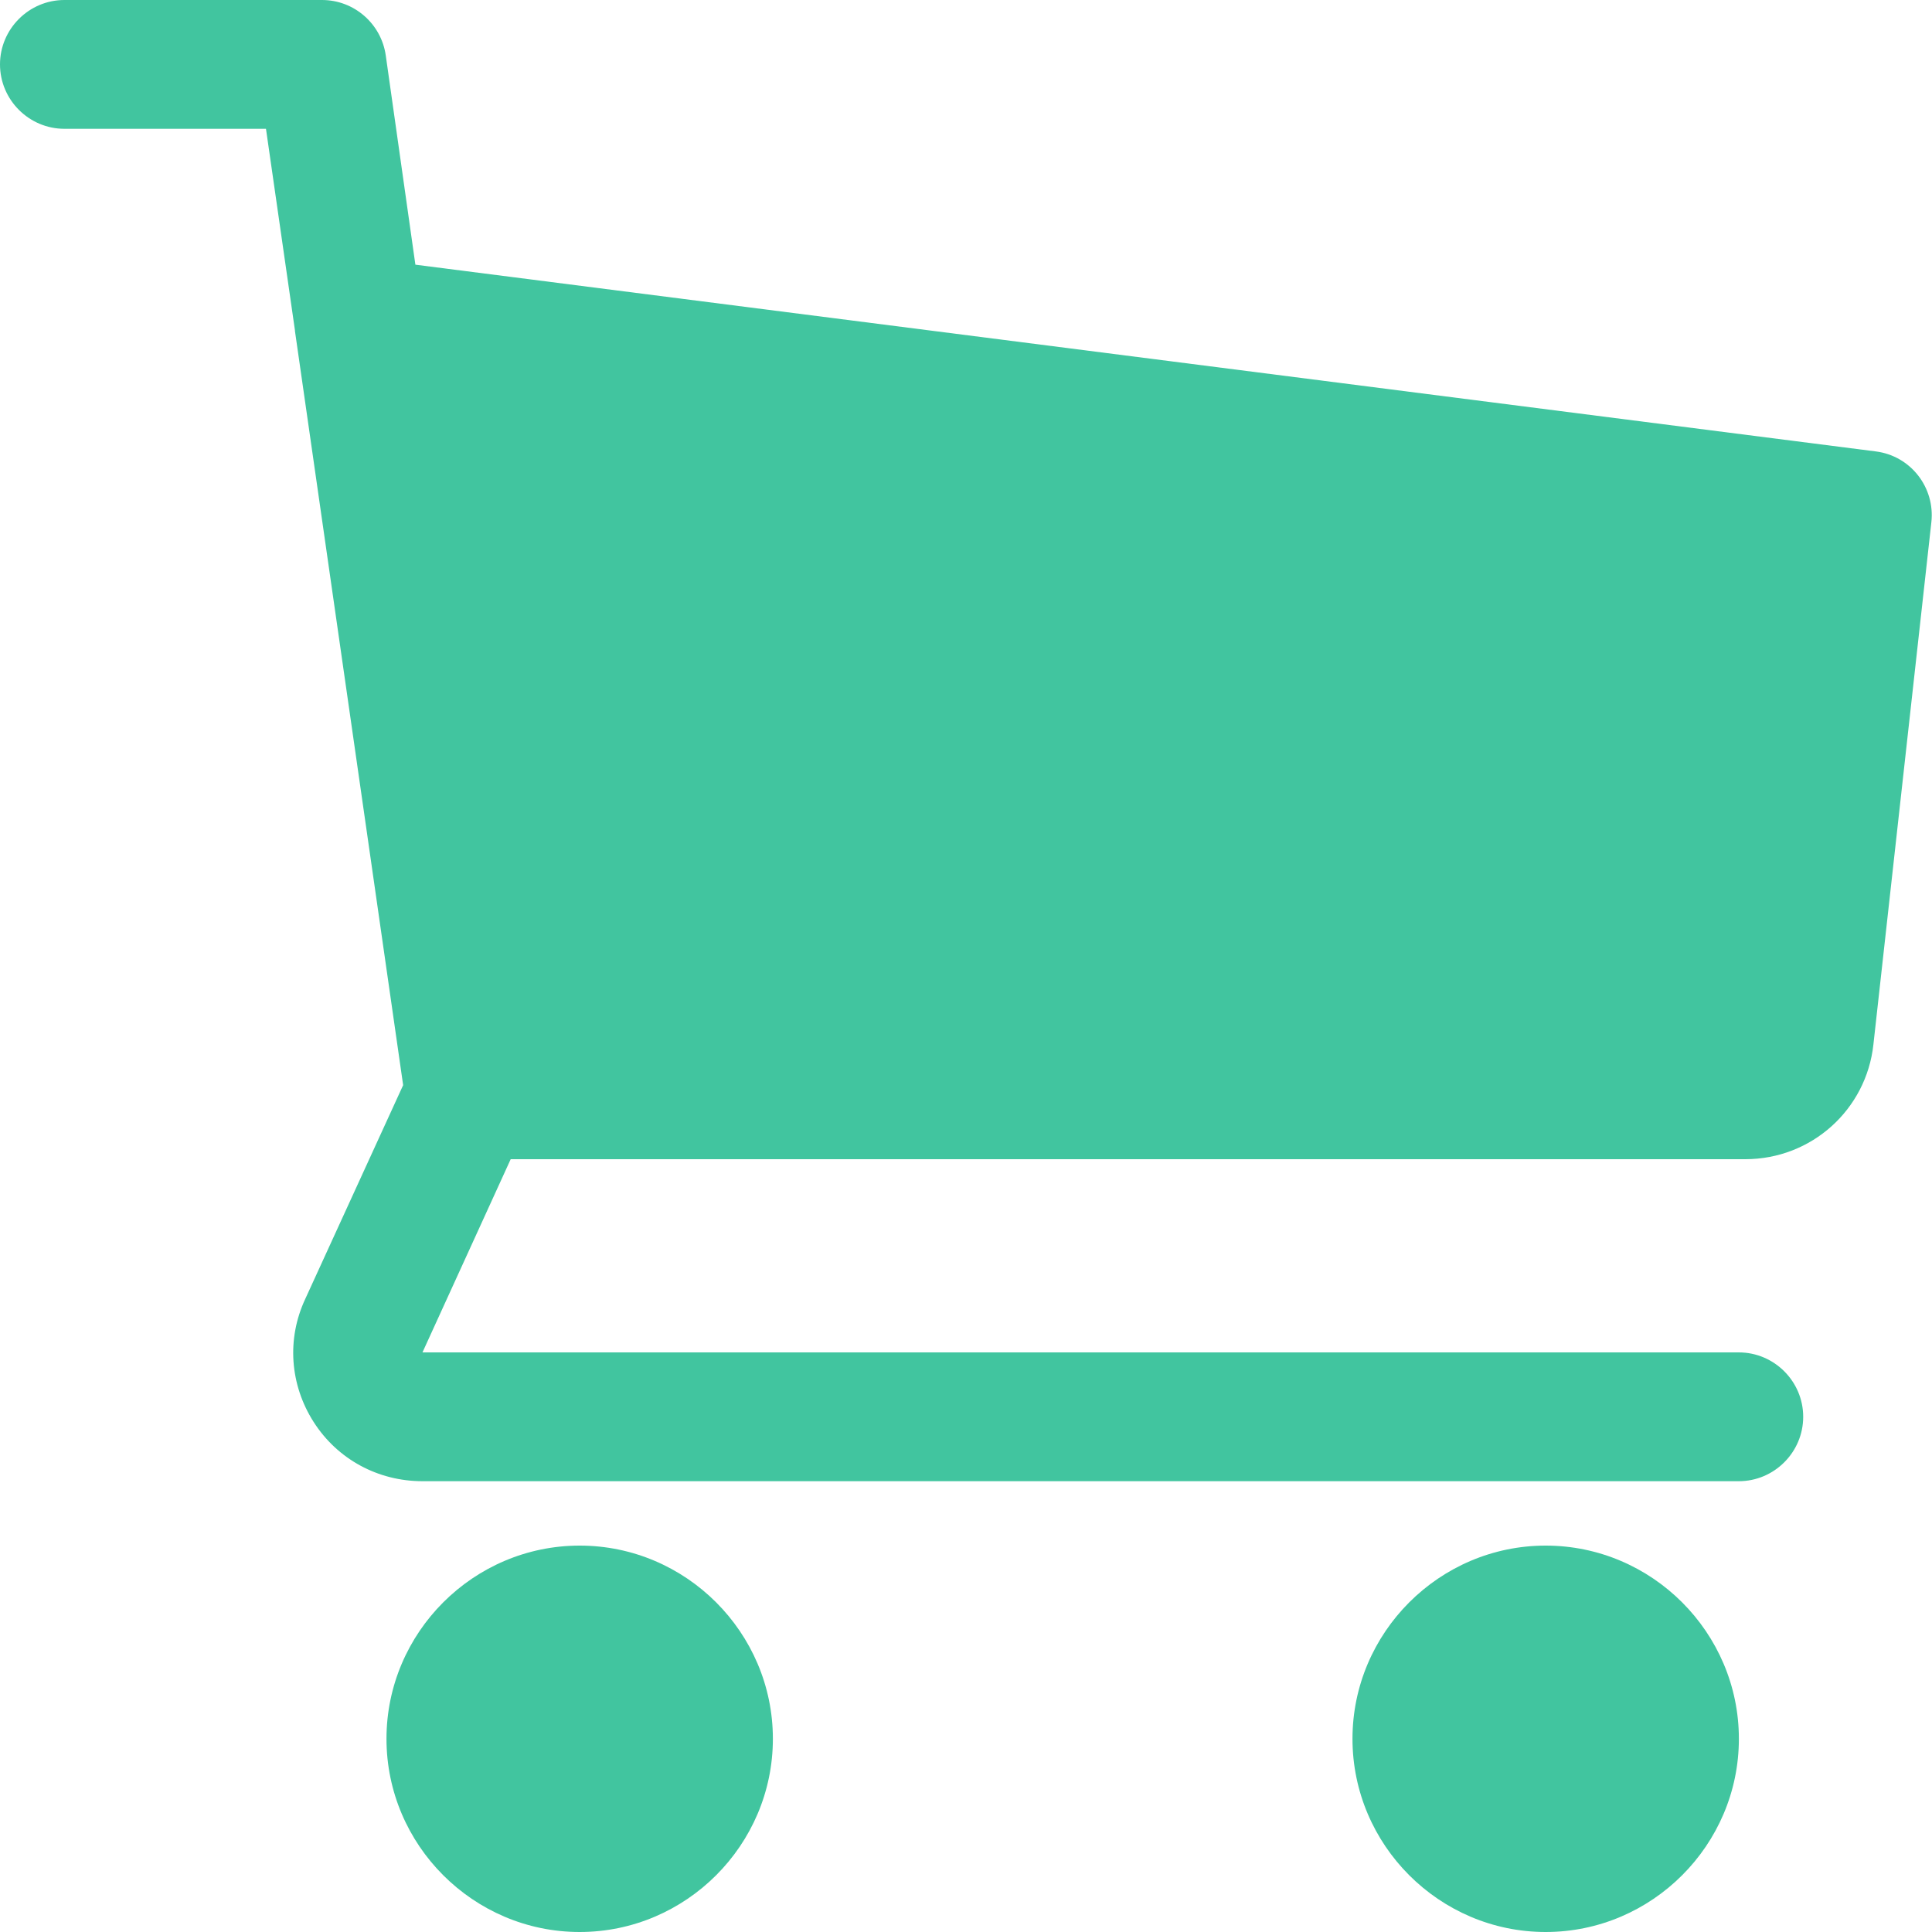 <svg width="24" height="24" viewBox="0 0 24 24" fill="none" xmlns="http://www.w3.org/2000/svg">
<path d="M23.304 5.608L5.16 3.288L4.792 0.688C4.736 0.296 4.4 0 4 0H0.8C0.36 0 0 0.36 0 0.8C0 1.24 0.36 1.6 0.8 1.6H3.304L3.664 4.104V4.112L5.008 13.48L3.792 16.136C3.56 16.632 3.6 17.2 3.896 17.664C4.192 18.128 4.696 18.4 5.248 18.4H21.6C22.04 18.4 22.4 18.04 22.4 17.6C22.4 17.16 22.04 16.8 21.6 16.8H5.248L6.344 14.4H21.68C22.504 14.4 23.184 13.784 23.272 12.976L23.992 6.488C24.04 6.056 23.736 5.664 23.304 5.608Z" fill="#41C59F"/>
<path d="M19.201 19.2C17.881 19.2 16.801 20.28 16.801 21.6C16.801 22.92 17.881 24 19.201 24C20.521 24 21.601 22.92 21.601 21.6C21.601 20.28 20.521 19.2 19.201 19.2Z" fill="#41C59F"/>
<path d="M7.201 19.2C5.881 19.2 4.801 20.28 4.801 21.6C4.801 22.92 5.881 24 7.201 24C8.521 24 9.601 22.92 9.601 21.6C9.601 20.28 8.521 19.2 7.201 19.2Z" fill="#41C59F"/>
</svg>

